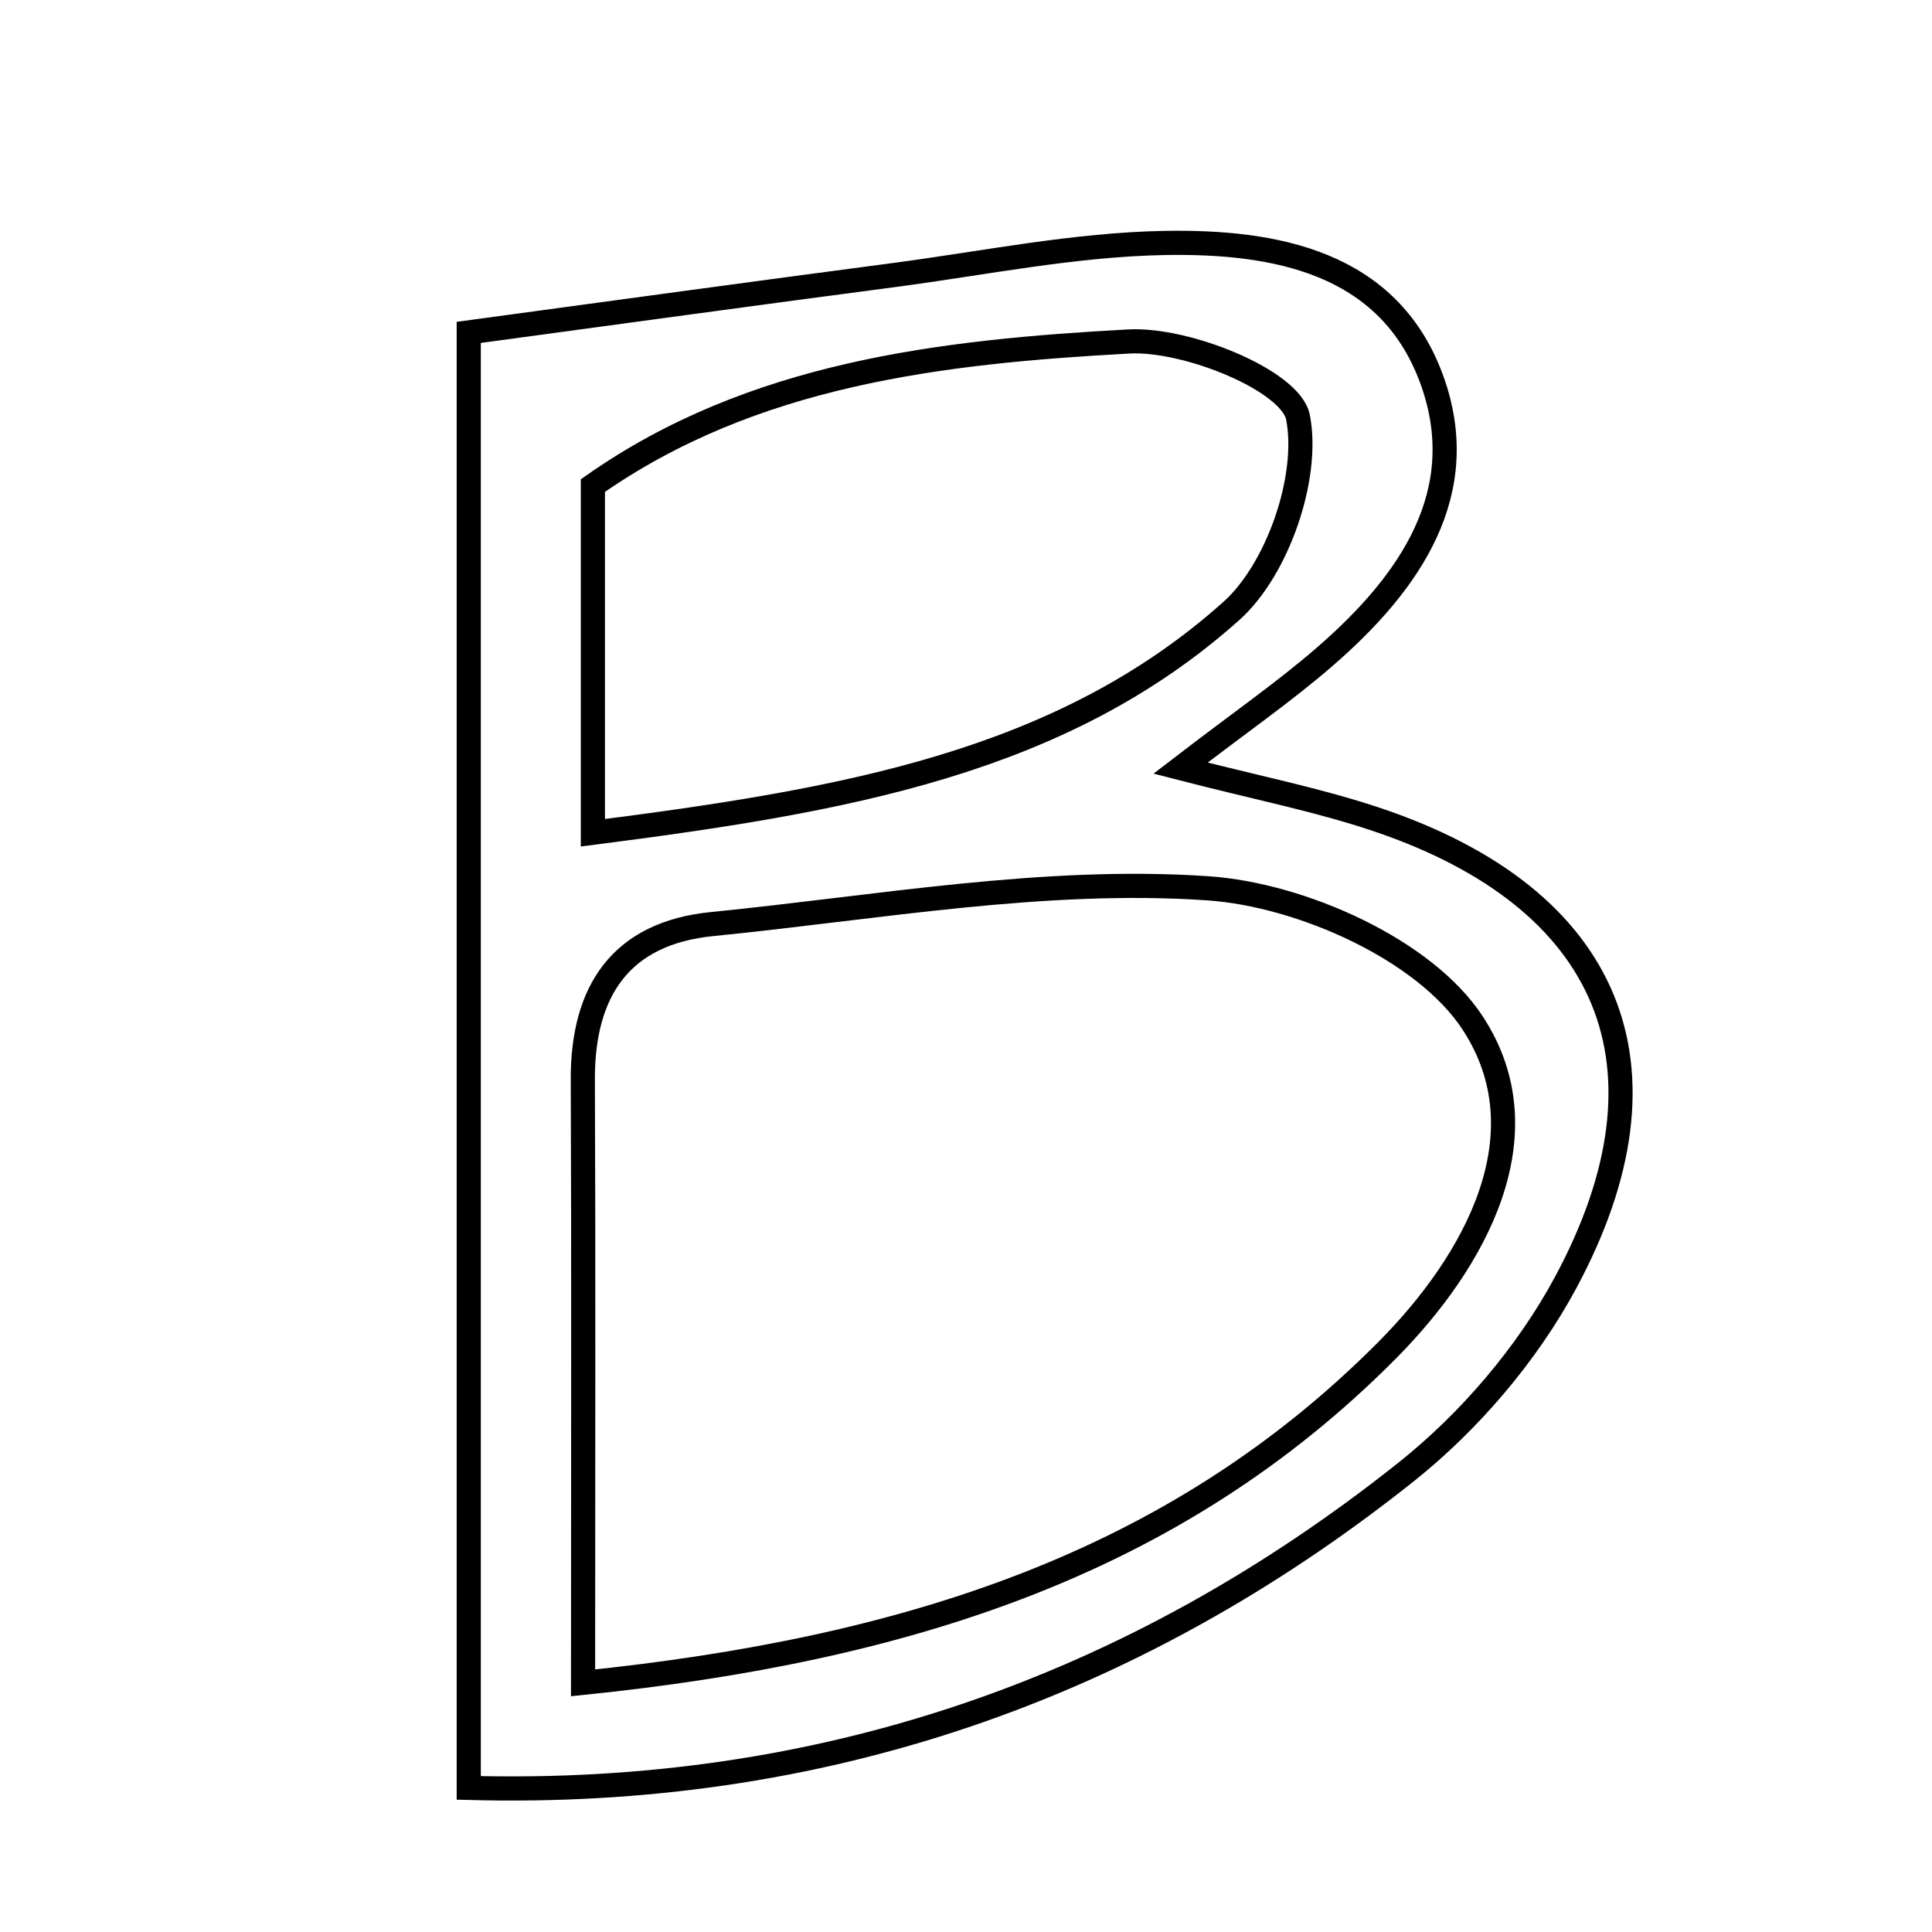 <svg xmlns="http://www.w3.org/2000/svg" viewBox="0.0 0.0 24.0 24.0" height="200px" width="200px"><path fill="none" stroke="black" stroke-width=".3" stroke-opacity="1.0"  filling="0" d="M14.472 3.018 C15.829 2.995 17.241 3.249 17.779 4.696 C18.306 6.115 17.509 7.247 16.452 8.162 C15.96 8.589 15.42 8.962 14.665 9.542 C15.619 9.788 16.381 9.937 17.11 10.183 C20.008 11.159 20.896 13.249 19.447 15.936 C18.968 16.825 18.251 17.663 17.459 18.292 C14.046 21.004 10.168 22.327 5.823 22.21 C5.823 15.877 5.823 9.882 5.823 4.129 C7.749 3.868 9.43 3.637 11.111 3.416 C12.23 3.268 13.35 3.038 14.472 3.018"></path>
<path fill="none" stroke="black" stroke-width=".3" stroke-opacity="1.0"  filling="0" d="M14.024 4.242 C14.745 4.203 16.035 4.73 16.124 5.183 C16.269 5.92 15.875 7.072 15.297 7.589 C13.175 9.487 10.465 9.946 7.365 10.345 C7.365 8.731 7.365 7.438 7.365 6.032 C9.35 4.637 11.695 4.369 14.024 4.242"></path>
<path fill="none" stroke="black" stroke-width=".3" stroke-opacity="1.0"  filling="0" d="M15.008 11.035 C16.169 11.115 17.701 11.798 18.296 12.711 C19.198 14.093 18.329 15.67 17.226 16.779 C14.586 19.433 11.254 20.492 7.243 20.905 C7.243 18.098 7.25 15.756 7.24 13.414 C7.235 12.308 7.715 11.591 8.847 11.479 C10.899 11.275 12.973 10.895 15.008 11.035"></path></svg>